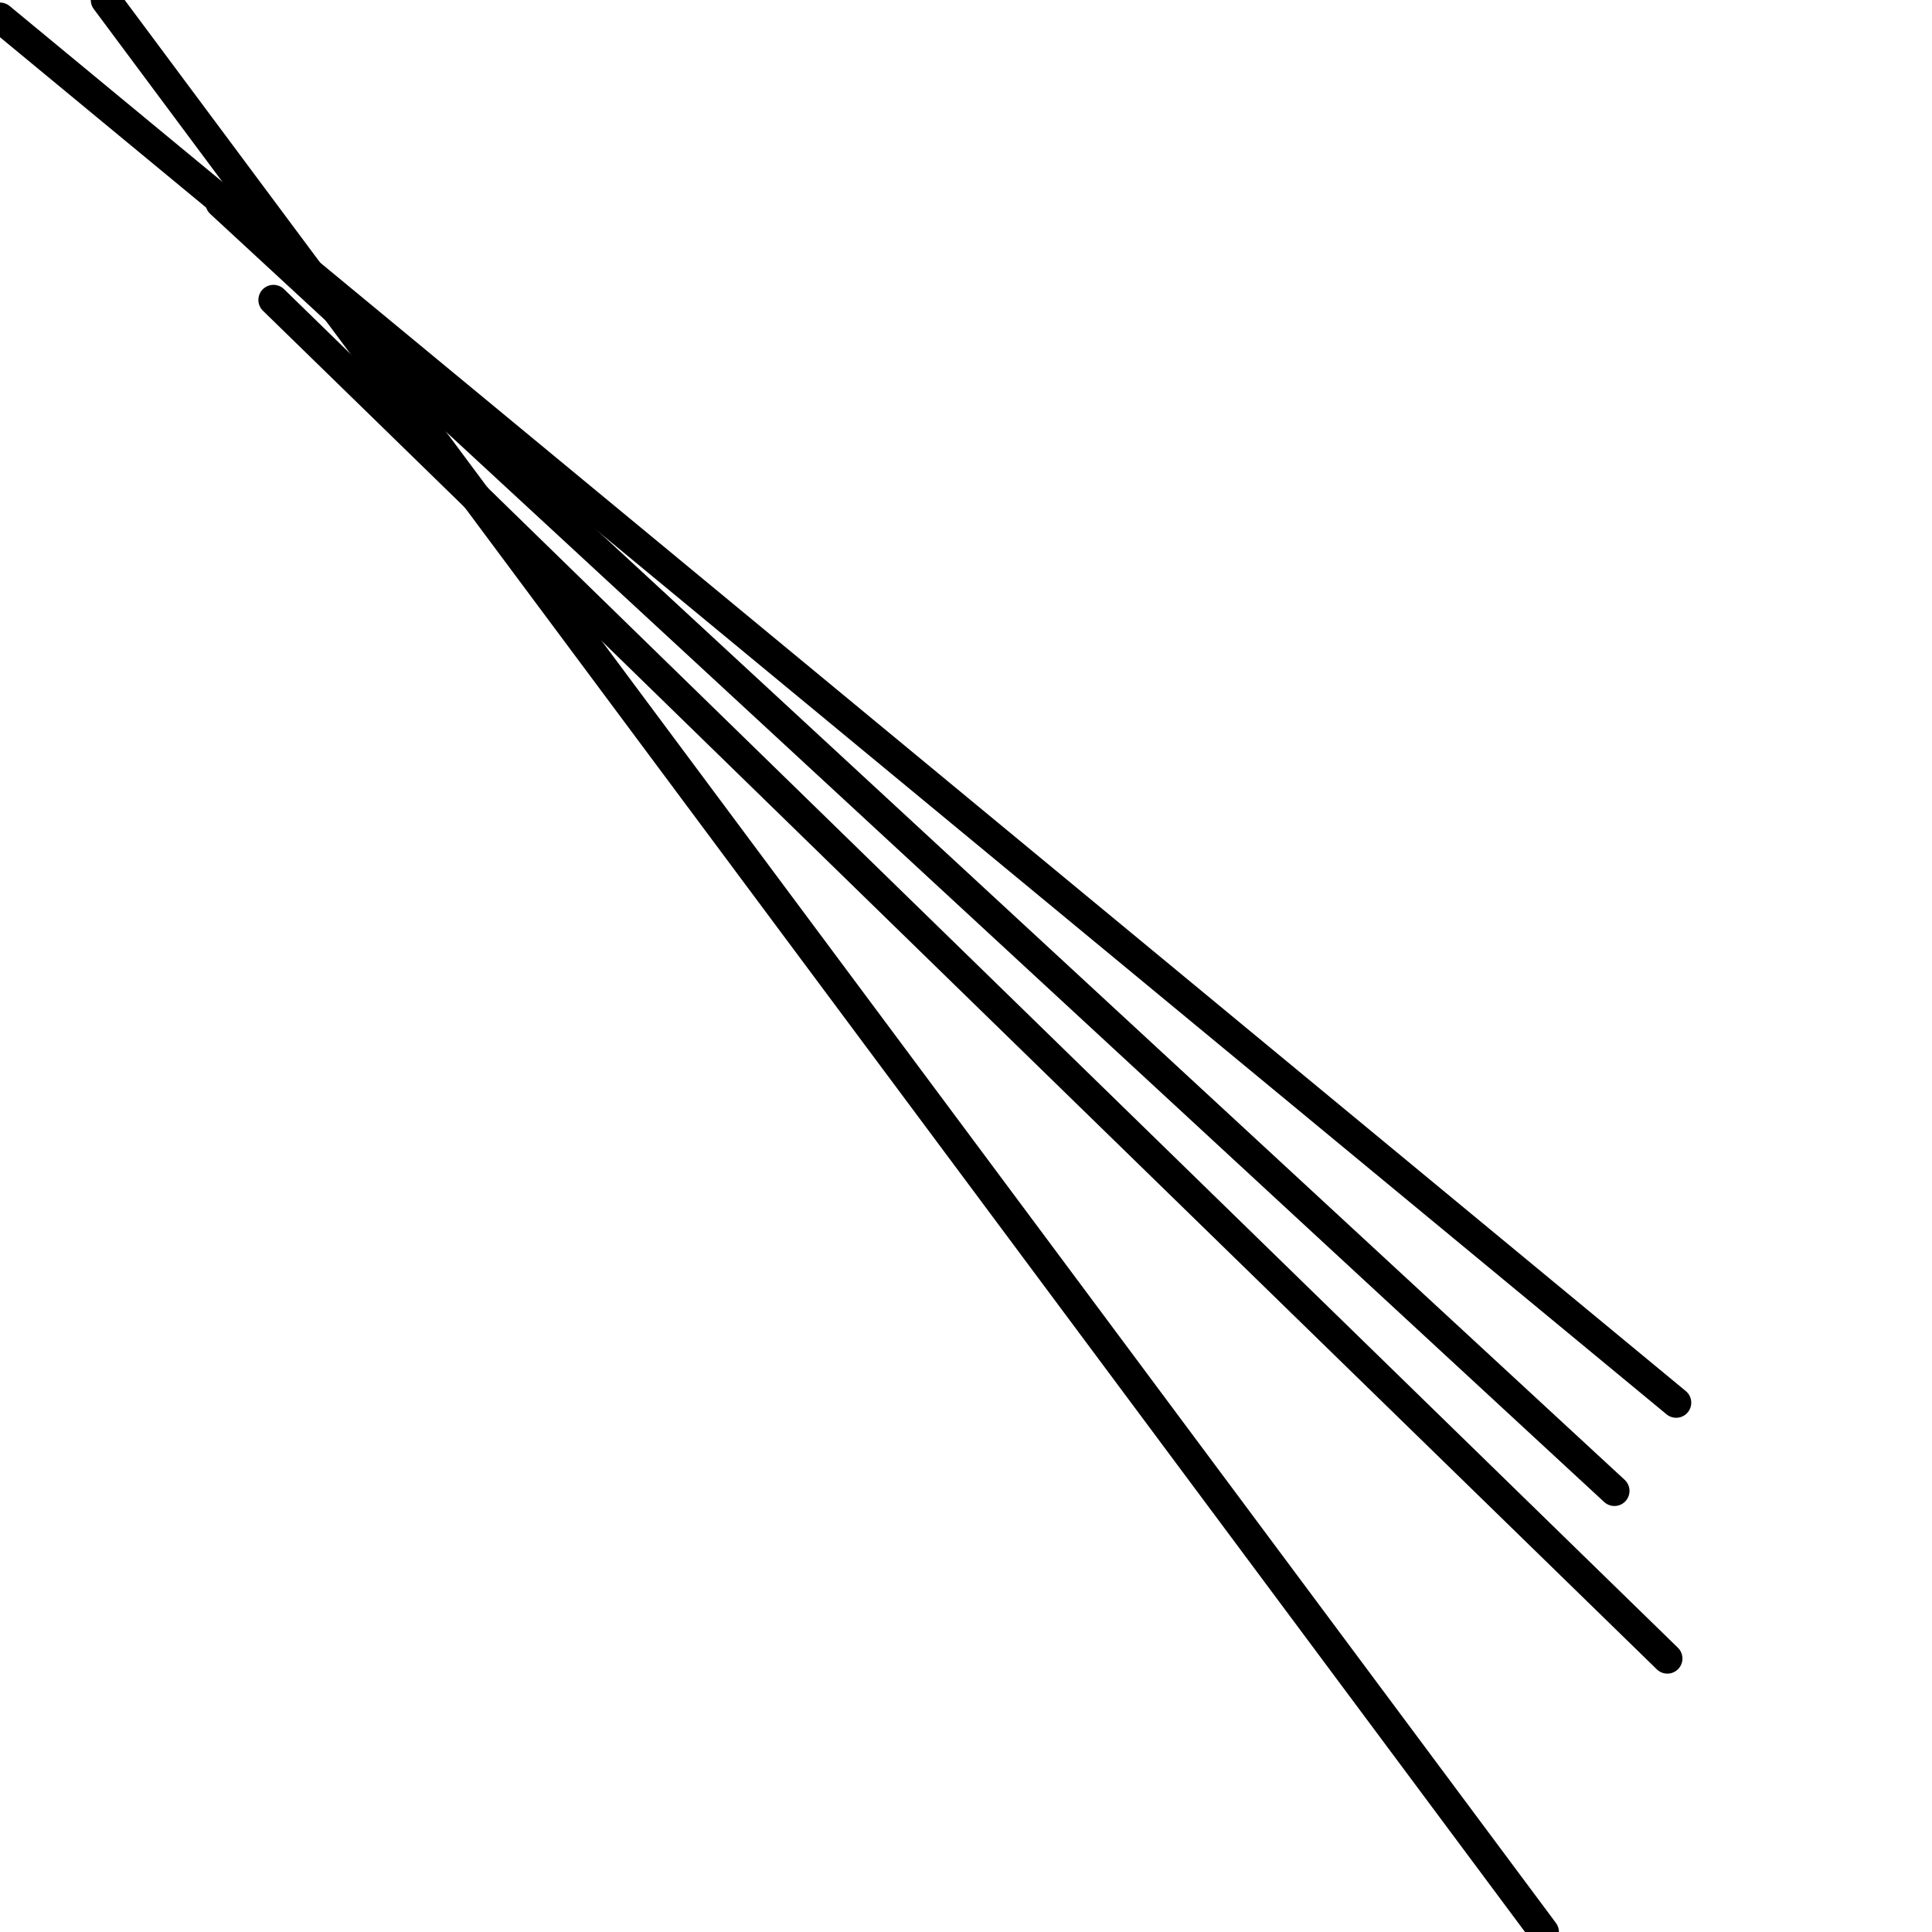 <?xml version="1.0" encoding="utf-8" ?>
<svg baseProfile="full" height="256" version="1.1" width="256" xmlns="http://www.w3.org/2000/svg" xmlns:ev="http://www.w3.org/2001/xml-events" xmlns:xlink="http://www.w3.org/1999/xlink"><defs /><polyline fill="none" points="222.1,185.863 0.0,2.338" stroke="black" stroke-linecap="round" stroke-width="4" /><polyline fill="none" points="213.918,197.553 29.224,26.886" stroke="black" stroke-linecap="round" stroke-width="4" /><polyline fill="none" points="14.027,0.0 204.566,256.0" stroke="black" stroke-linecap="round" stroke-width="4" /><polyline fill="none" points="36.237,39.744 220.932,219.763" stroke="black" stroke-linecap="round" stroke-width="4" /></svg>